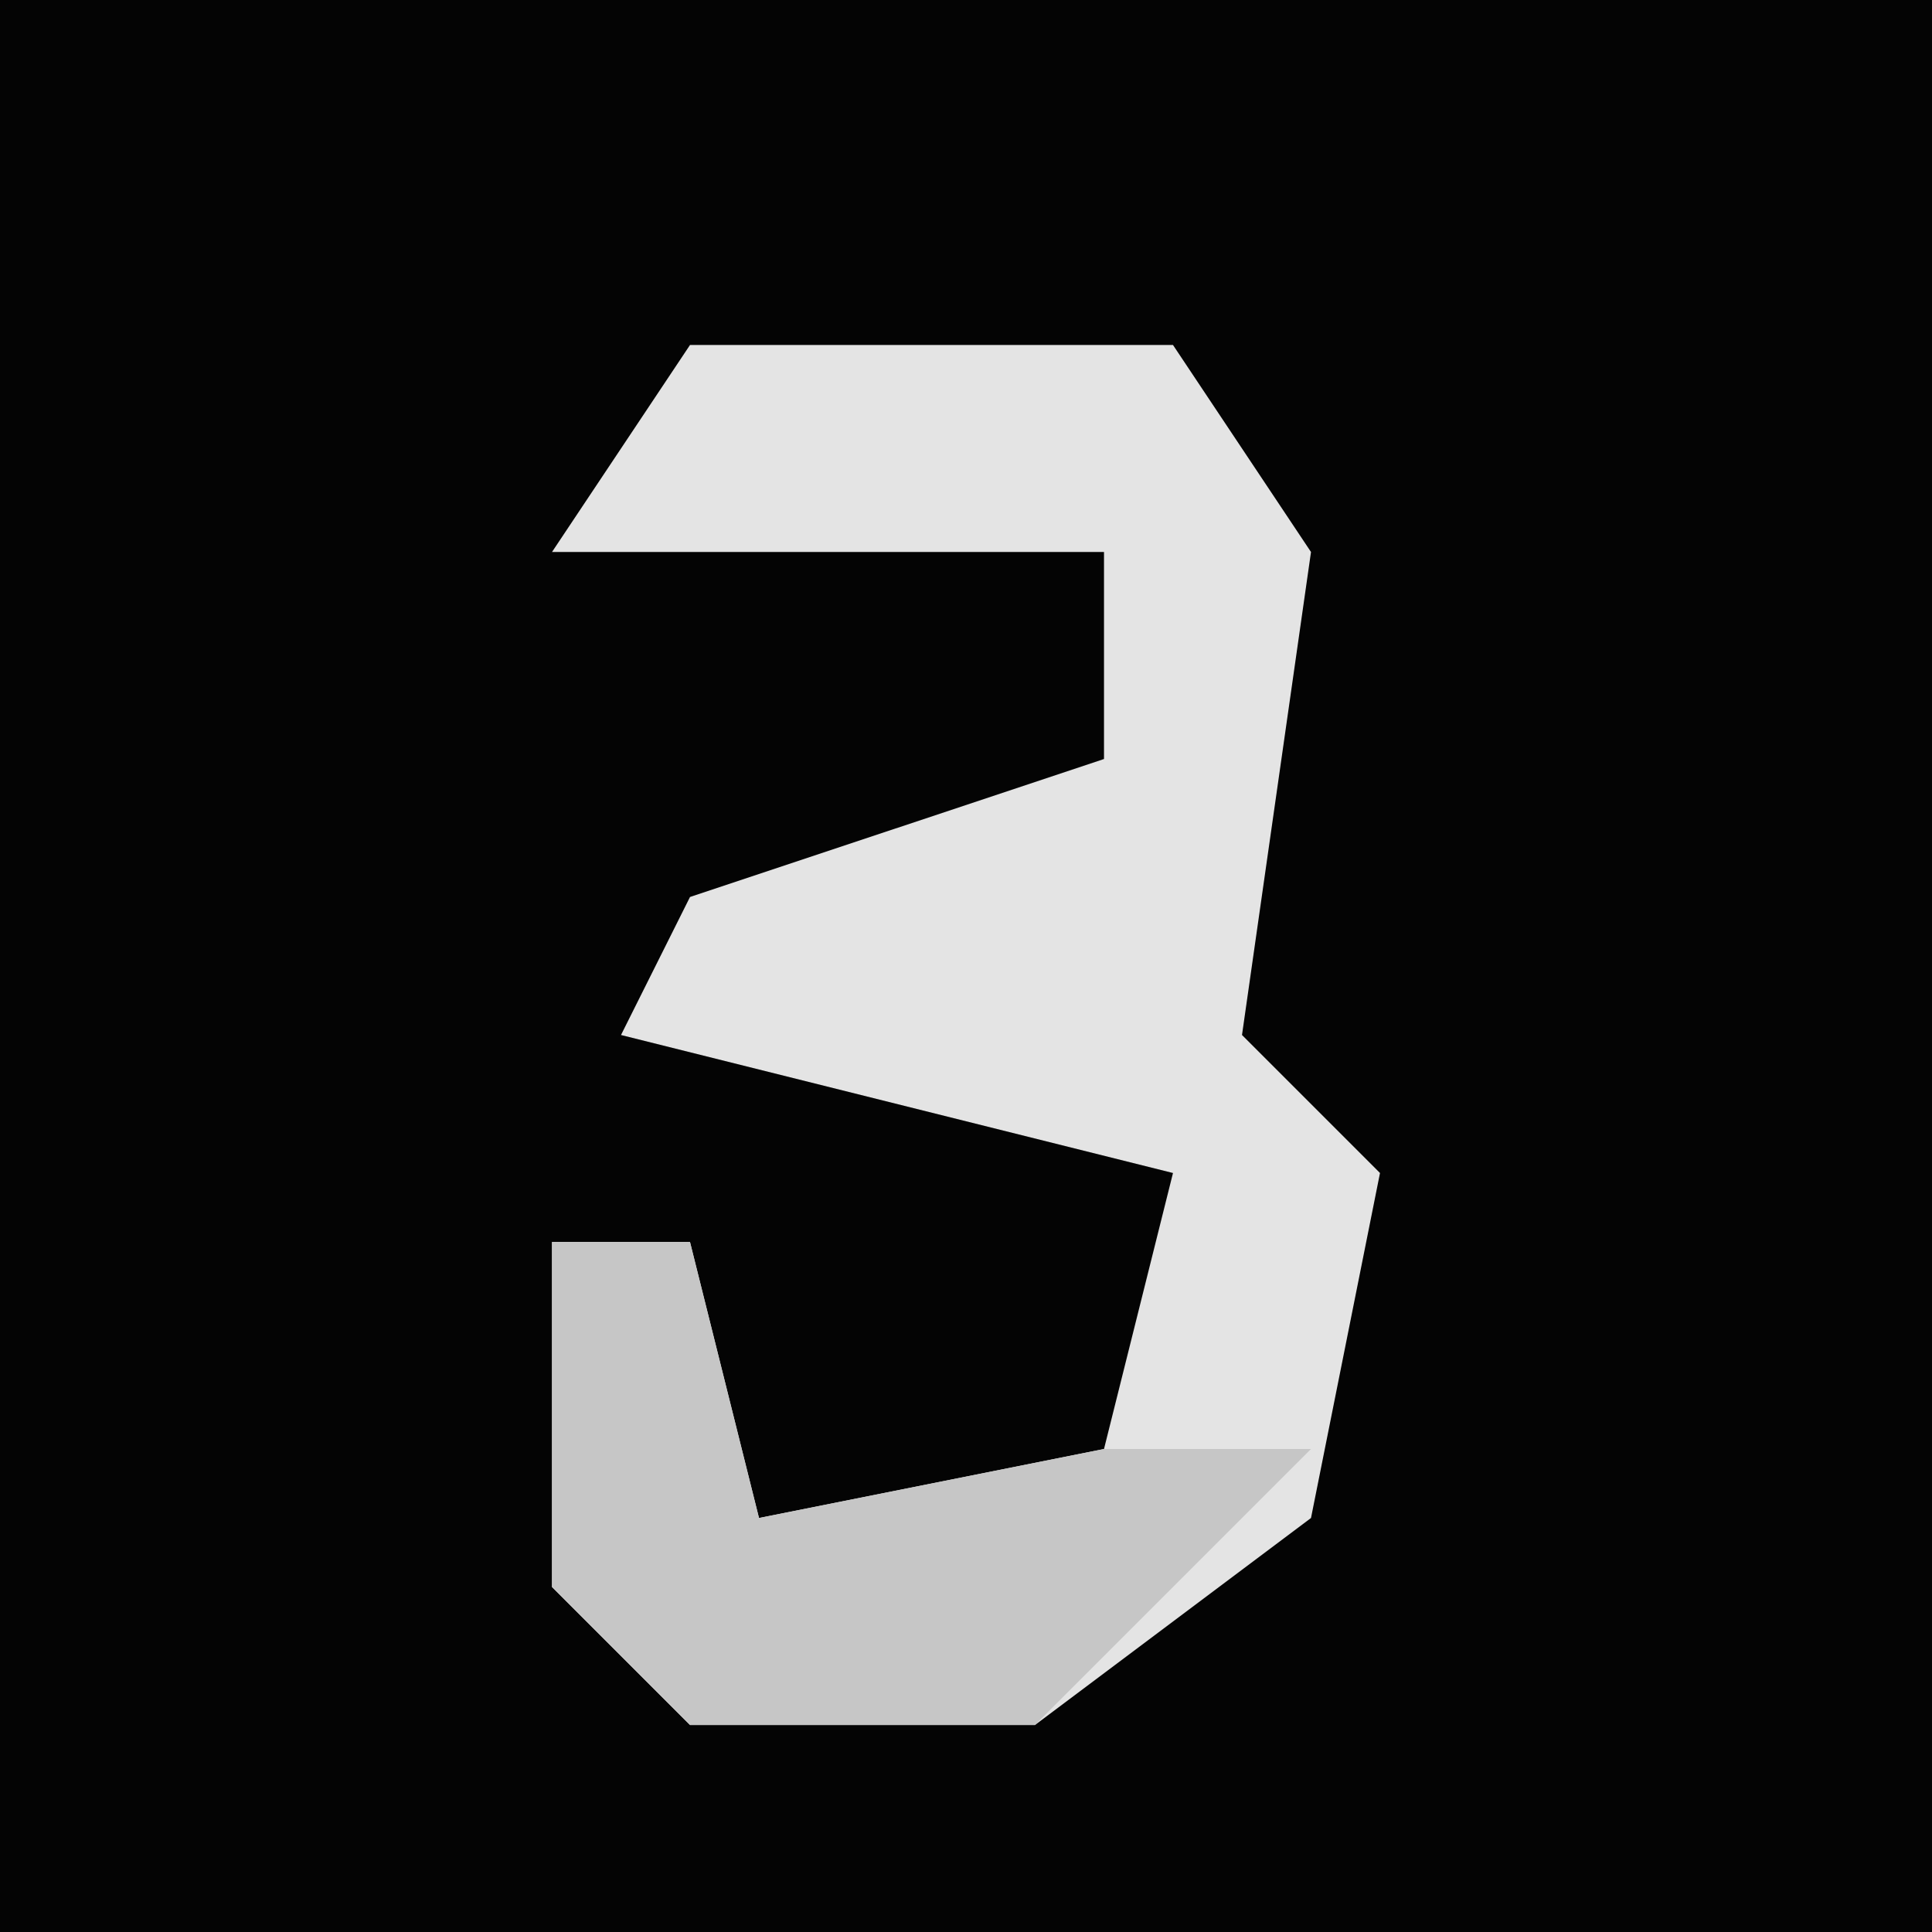 <?xml version="1.0" encoding="UTF-8"?>
<svg version="1.1" xmlns="http://www.w3.org/2000/svg" width="28" height="28">
<path d="M0,0 L28,0 L28,28 L0,28 Z " fill="#040404" transform="translate(0,0)"/>
<path d="M0,0 L7,0 L9,3 L8,10 L10,12 L9,17 L5,20 L0,20 L-2,18 L-2,13 L0,13 L1,17 L6,16 L7,12 L-1,10 L0,8 L6,6 L6,3 L-2,3 Z " fill="#E4E4E4" transform="translate(10,5)"/>
<path d="M0,0 L2,0 L3,4 L8,3 L11,3 L7,7 L2,7 L0,5 Z " fill="#C6C6C6" transform="translate(8,18)"/>
</svg>

